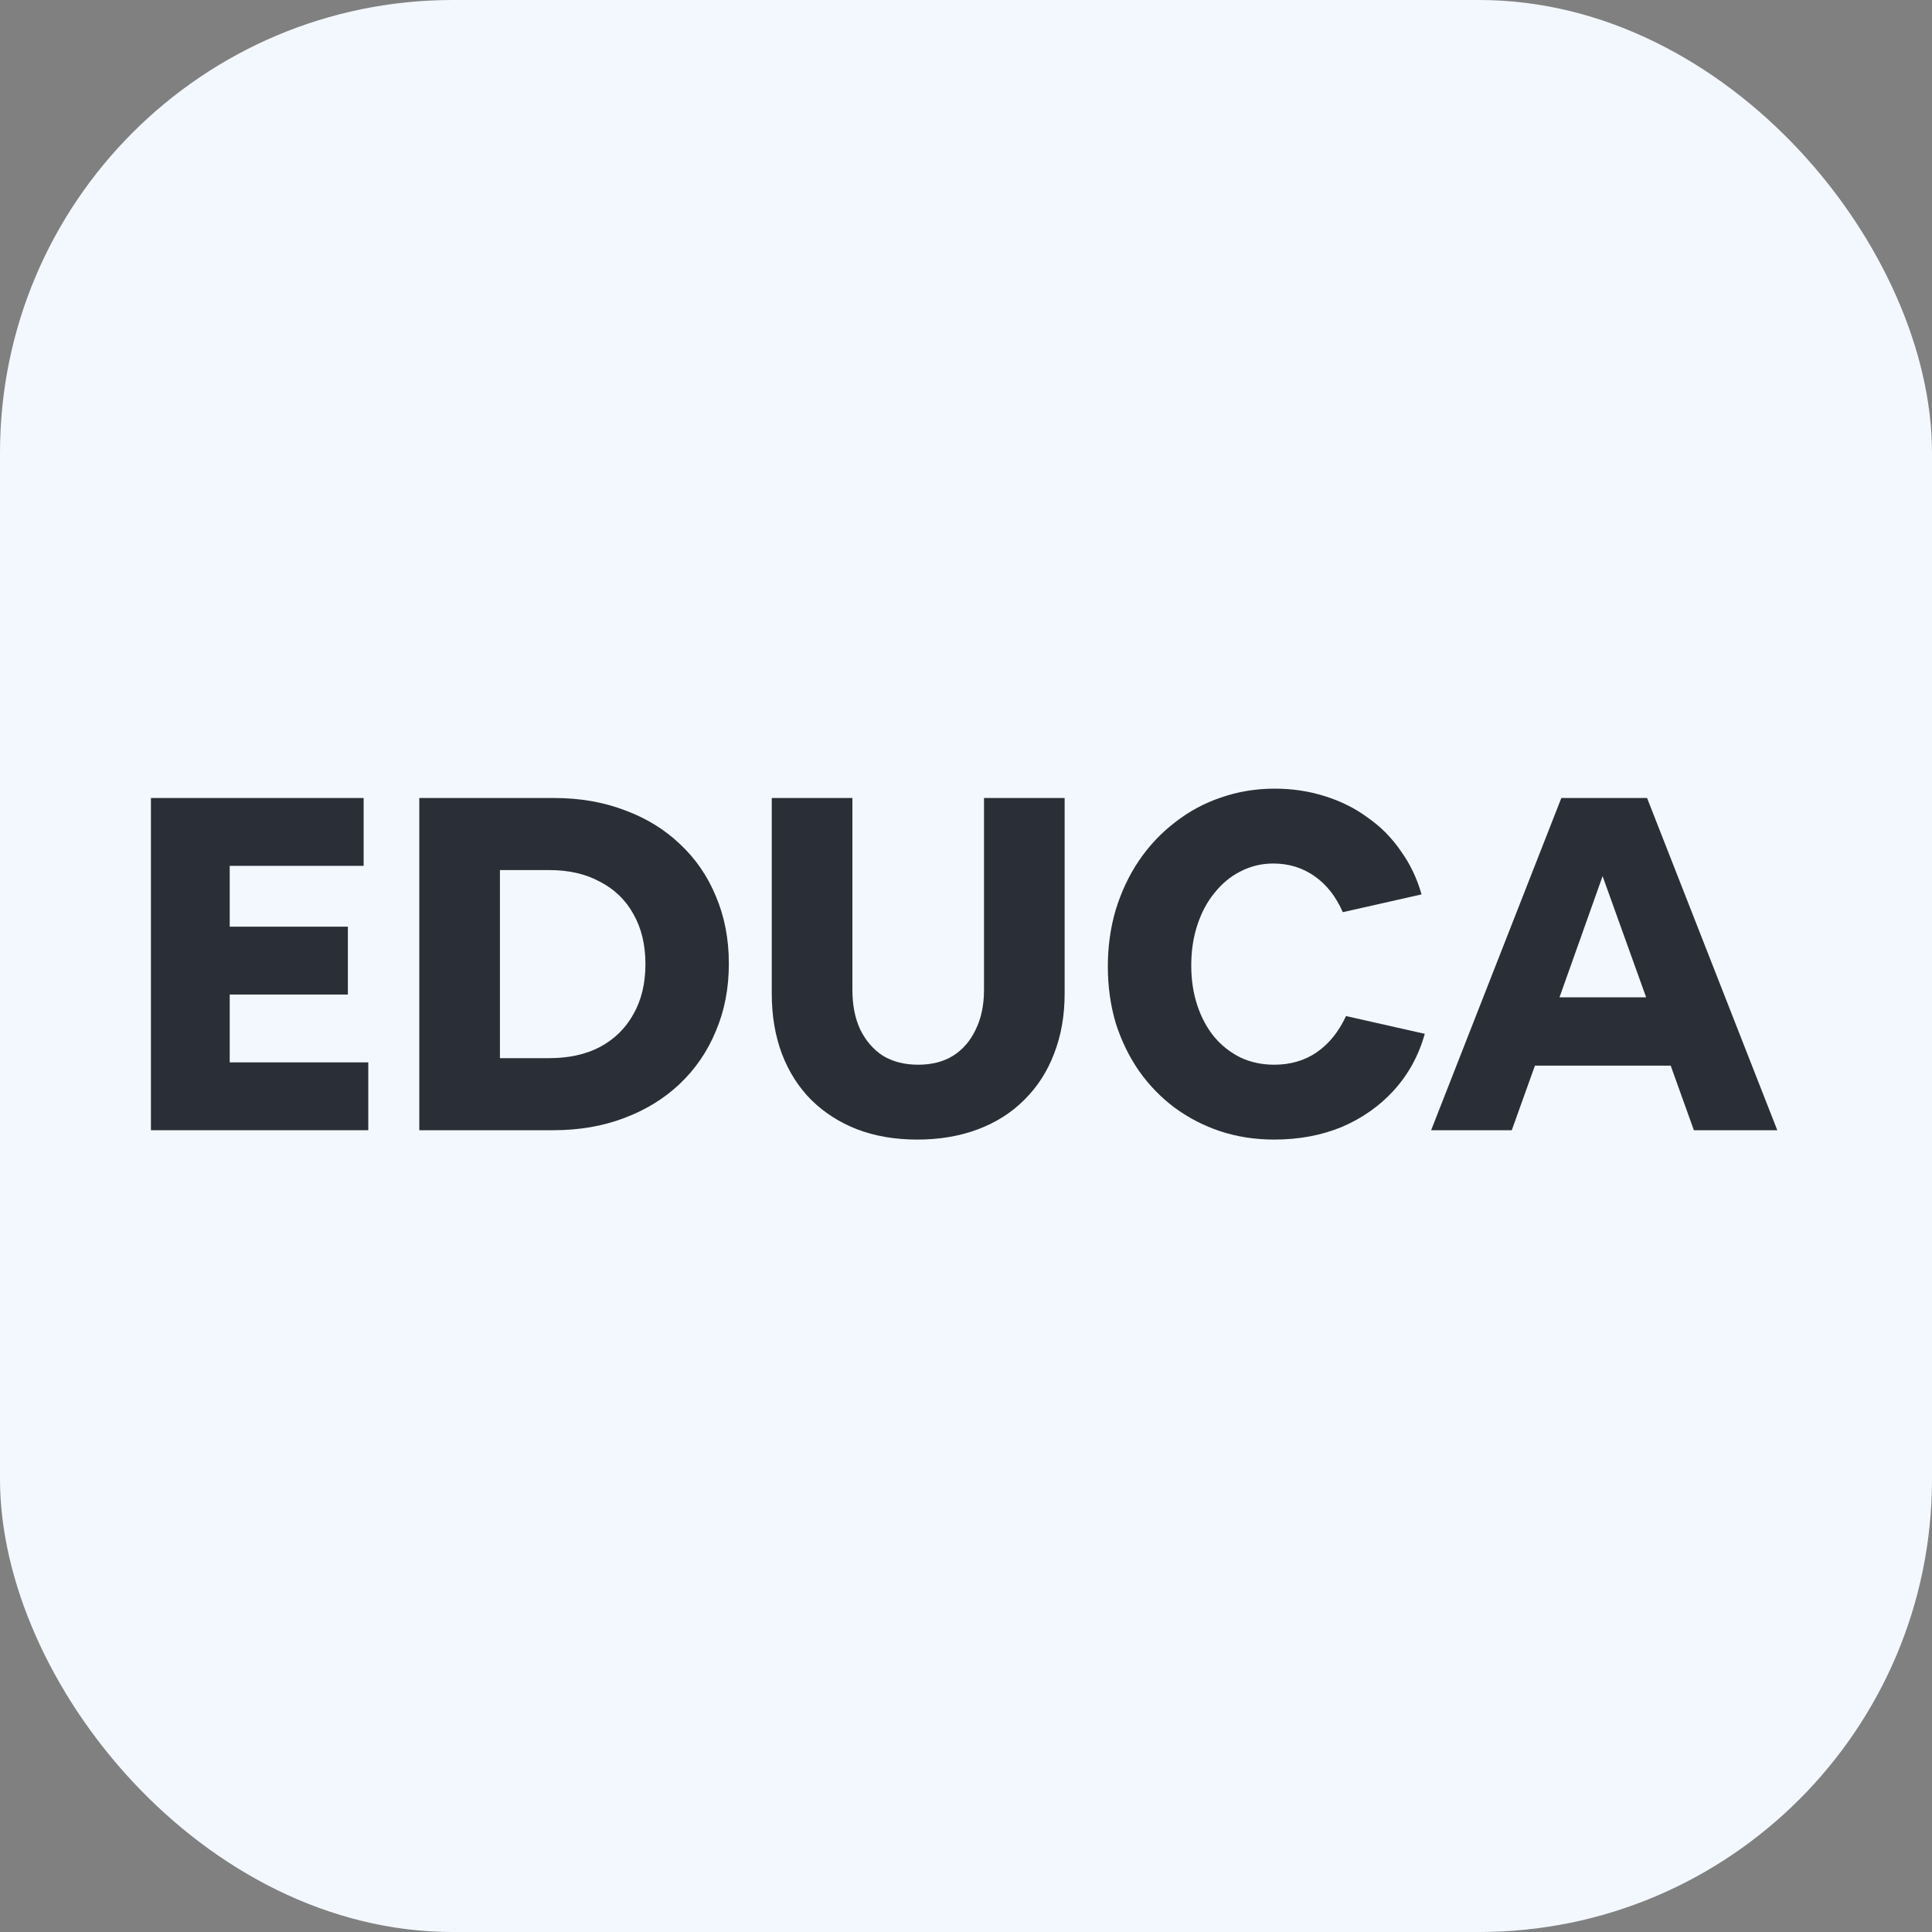 <svg width="512" height="512" viewBox="0 0 512 512" fill="none" xmlns="http://www.w3.org/2000/svg">
<rect x="0" y="0" width="512" height="512" fill="#808080" stroke="none"/>
<rect width="512" height="512" rx="120" fill="#F3F8FF"/>
<path d="M40 299.52V211.48H96.368V229.46H60.877V245.58H92.193V263.56H60.877V281.54H97.597V299.52H40Z" fill="#292E37"/>
<path d="M111.118 299.52V211.48H146.855C153.65 211.48 159.872 212.555 165.521 214.704C171.17 216.771 176.042 219.747 180.135 223.632C184.311 227.517 187.504 232.147 189.714 237.52C192.007 242.893 193.153 248.845 193.153 255.376C193.153 261.907 192.007 267.859 189.714 273.232C187.504 278.605 184.311 283.276 180.135 287.244C176.042 291.129 171.129 294.147 165.398 296.296C159.749 298.445 153.486 299.52 146.609 299.52H111.118ZM132.486 280.424H145.504C150.744 280.424 155.246 279.432 159.013 277.448C162.86 275.381 165.808 272.488 167.855 268.768C169.983 265.048 171.048 260.625 171.048 255.5C171.048 250.375 169.983 245.952 167.855 242.232C165.808 238.512 162.86 235.66 159.013 233.676C155.246 231.609 150.744 230.576 145.504 230.576H132.486V280.424Z" fill="#292E37"/>
<path d="M243.086 302C237.192 302 231.87 301.091 227.122 299.272C222.455 297.453 218.402 294.849 214.964 291.46C211.607 288.071 209.028 284.02 207.227 279.308C205.426 274.513 204.525 269.181 204.525 263.312V211.48H225.893V262.32C225.893 266.371 226.589 269.884 227.981 272.86C229.455 275.836 231.461 278.151 233.999 279.804C236.619 281.375 239.73 282.16 243.332 282.16C246.934 282.16 250.005 281.375 252.543 279.804C255.162 278.151 257.168 275.836 258.56 272.86C260.034 269.884 260.771 266.371 260.771 262.32V211.48H282.139V263.312C282.139 269.181 281.198 274.513 279.315 279.308C277.513 284.02 274.893 288.071 271.455 291.46C268.098 294.849 264.005 297.453 259.174 299.272C254.344 301.091 248.981 302 243.086 302Z" fill="#292E37"/>
<path d="M337.677 302C332.601 302 327.811 301.256 323.308 299.768C318.887 298.28 314.835 296.172 311.15 293.444C307.548 290.716 304.437 287.492 301.817 283.772C299.197 279.969 297.15 275.753 295.677 271.124C294.285 266.412 293.589 261.411 293.589 256.12C293.589 250.829 294.285 245.828 295.677 241.116C297.15 236.321 299.197 231.981 301.817 228.096C304.519 224.128 307.712 220.739 311.396 217.928C315.08 215.035 319.133 212.844 323.554 211.356C328.057 209.785 332.805 209 337.799 209C342.466 209 346.887 209.661 351.063 210.984C355.32 212.307 359.127 214.208 362.484 216.688C365.922 219.085 368.829 222.02 371.203 225.492C373.659 228.881 375.501 232.725 376.729 237.024L355.852 241.736C354.051 237.603 351.554 234.42 348.361 232.188C345.168 229.956 341.525 228.84 337.431 228.84C334.32 228.84 331.413 229.543 328.712 230.948C326.092 232.271 323.799 234.172 321.835 236.652C319.87 239.049 318.355 241.901 317.291 245.208C316.226 248.432 315.694 251.987 315.694 255.872C315.694 259.675 316.226 263.188 317.291 266.412C318.355 269.636 319.87 272.447 321.835 274.844C323.799 277.159 326.133 278.977 328.835 280.3C331.536 281.54 334.484 282.16 337.677 282.16C341.934 282.16 345.659 281.085 348.852 278.936C352.127 276.704 354.747 273.48 356.712 269.264L377.589 273.976C375.952 279.763 373.209 284.764 369.361 288.98C365.595 293.113 361.01 296.337 355.606 298.652C350.203 300.884 344.226 302 337.677 302Z" fill="#292E37"/>
<path d="M379.263 299.52L413.772 211.48H436.491L471 299.52H448.895L442.754 282.408H406.772L400.632 299.52H379.263ZM413.281 264.304H436.246L424.702 232.188L413.281 264.304Z" fill="#292E37"/>
</svg>
